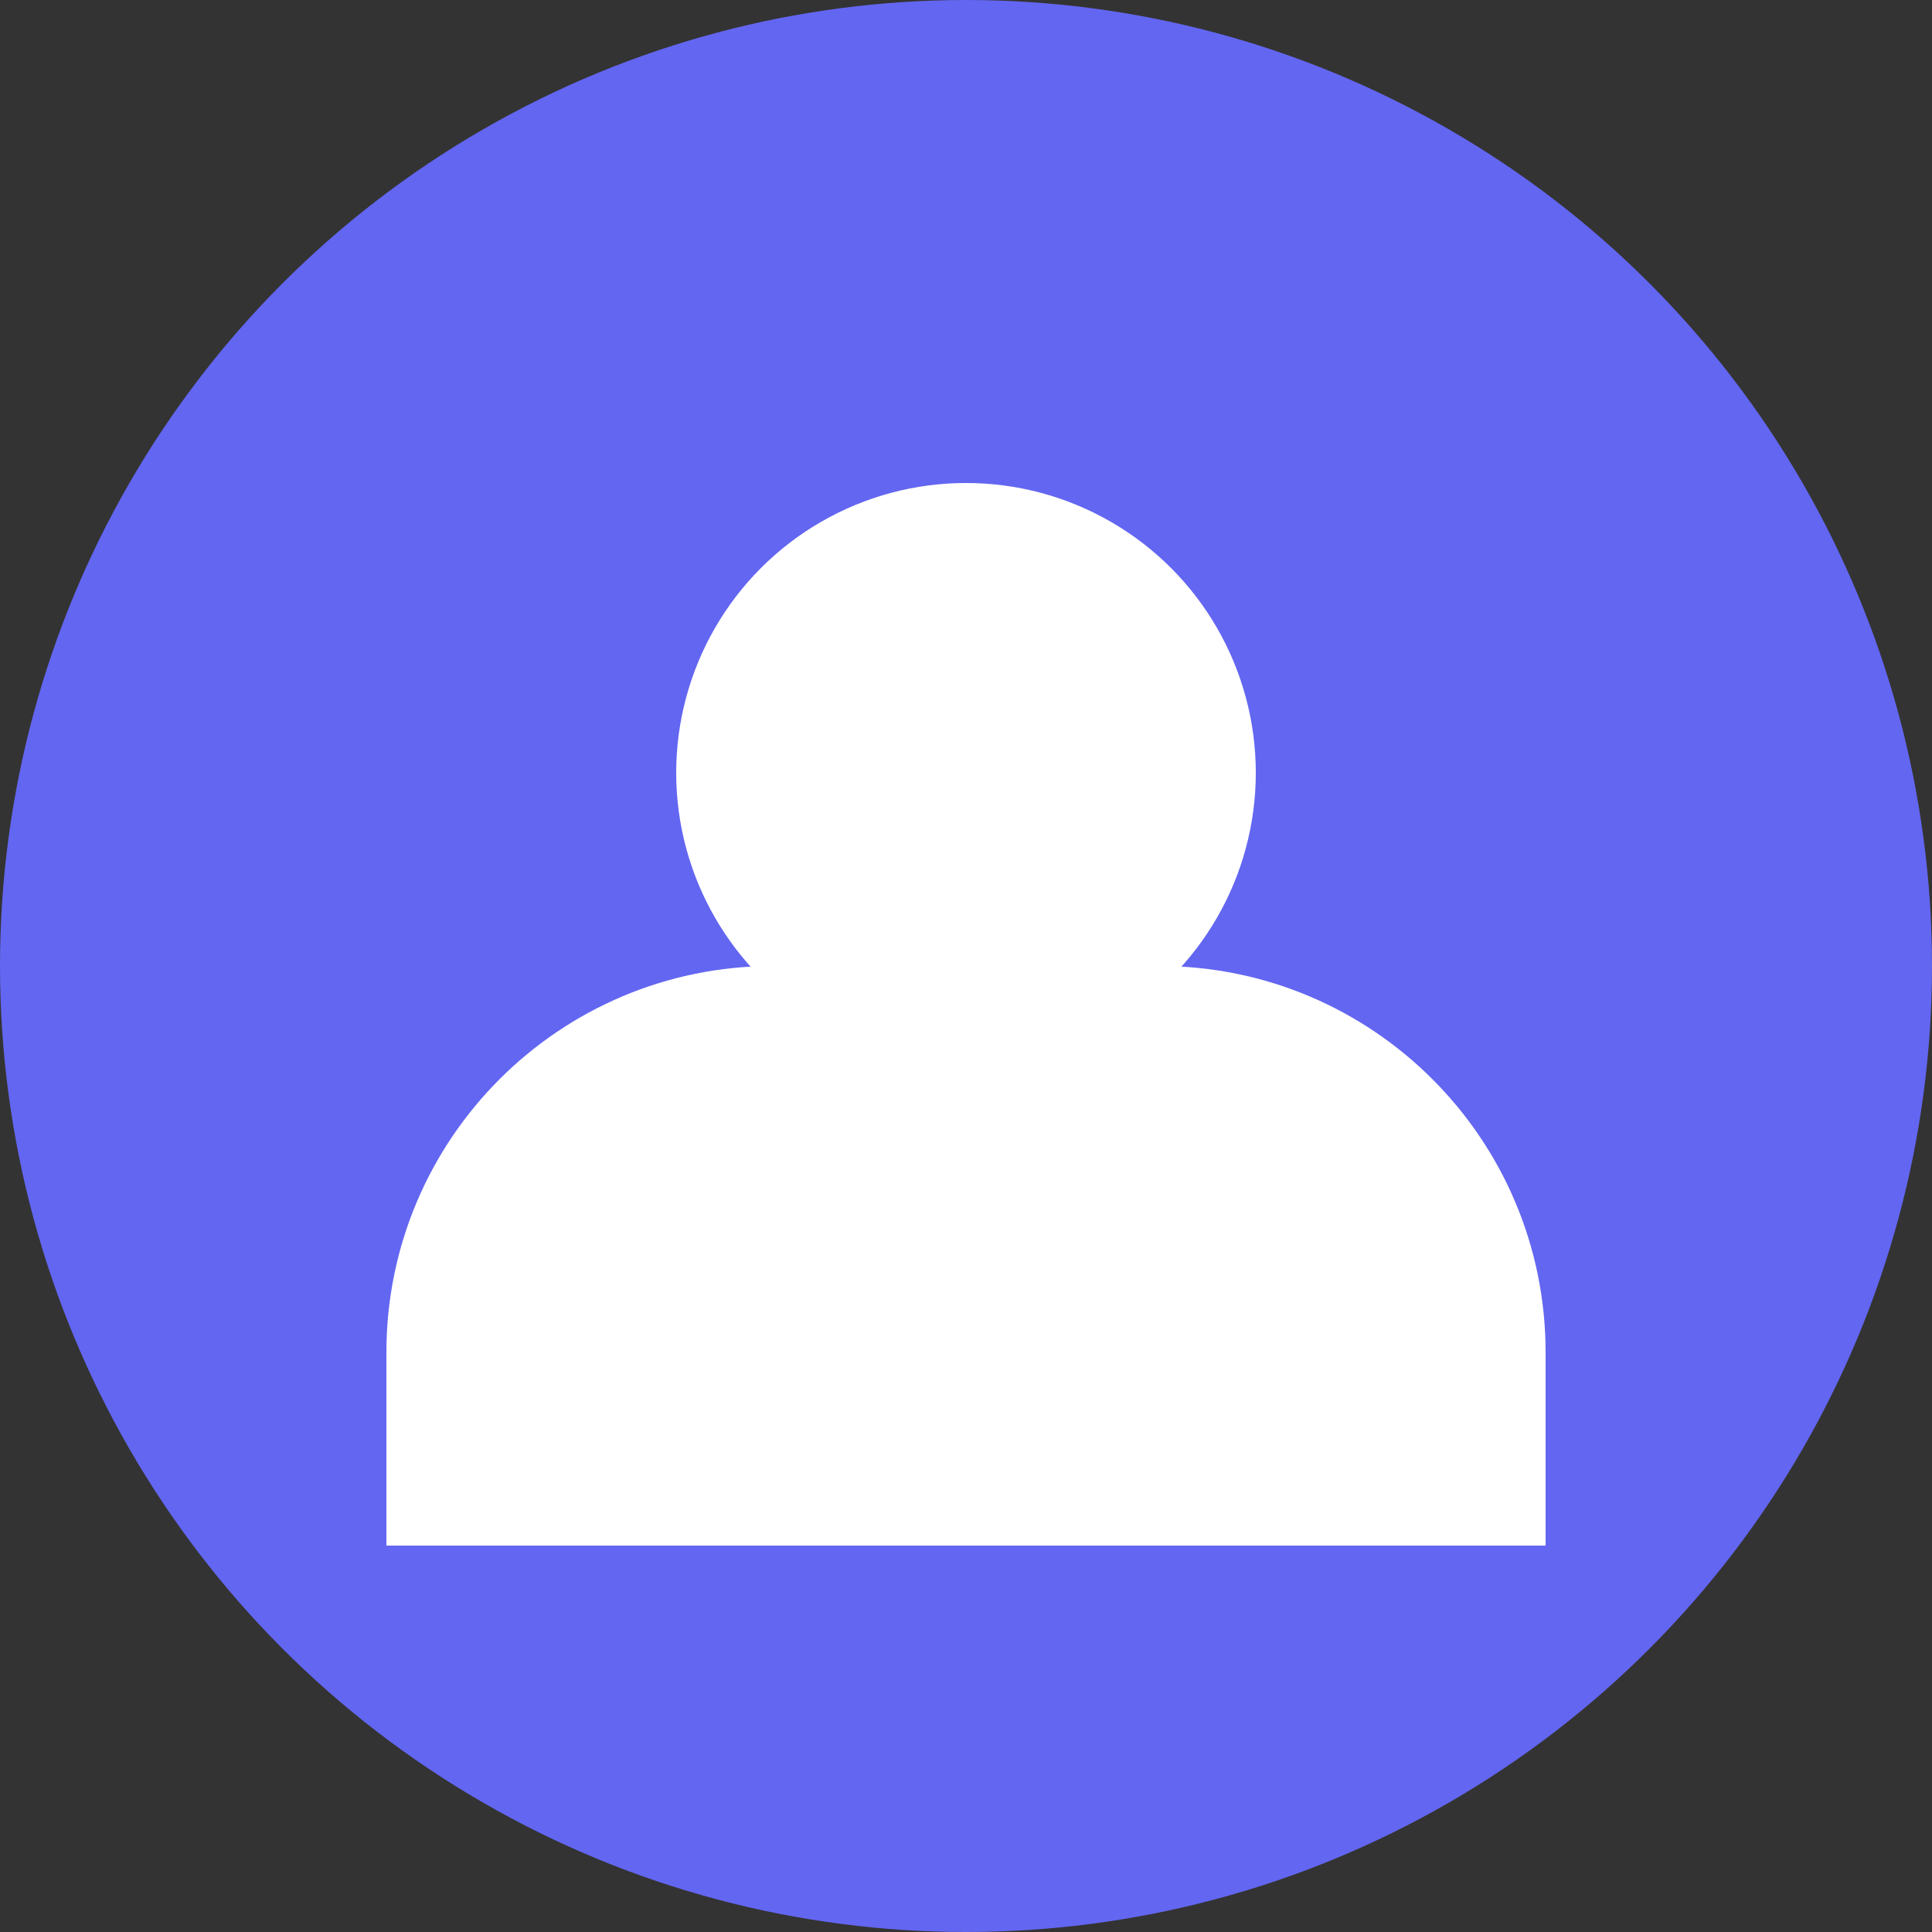 <svg width="40" height="40" viewBox="0 0 40 40" fill="none" xmlns="http://www.w3.org/2000/svg">
<rect x="0" y="0" width="40" height="40" fill="#333333" stroke="none"/>
<circle cx="20" cy="20" r="20" fill="#6366F1"/>
<circle cx="20" cy="16" r="6" fill="white"/>
<path d="M8 28C8 23.582 11.582 20 16 20H24C28.418 20 32 23.582 32 28V32H8V28Z" fill="white"/>
</svg>
